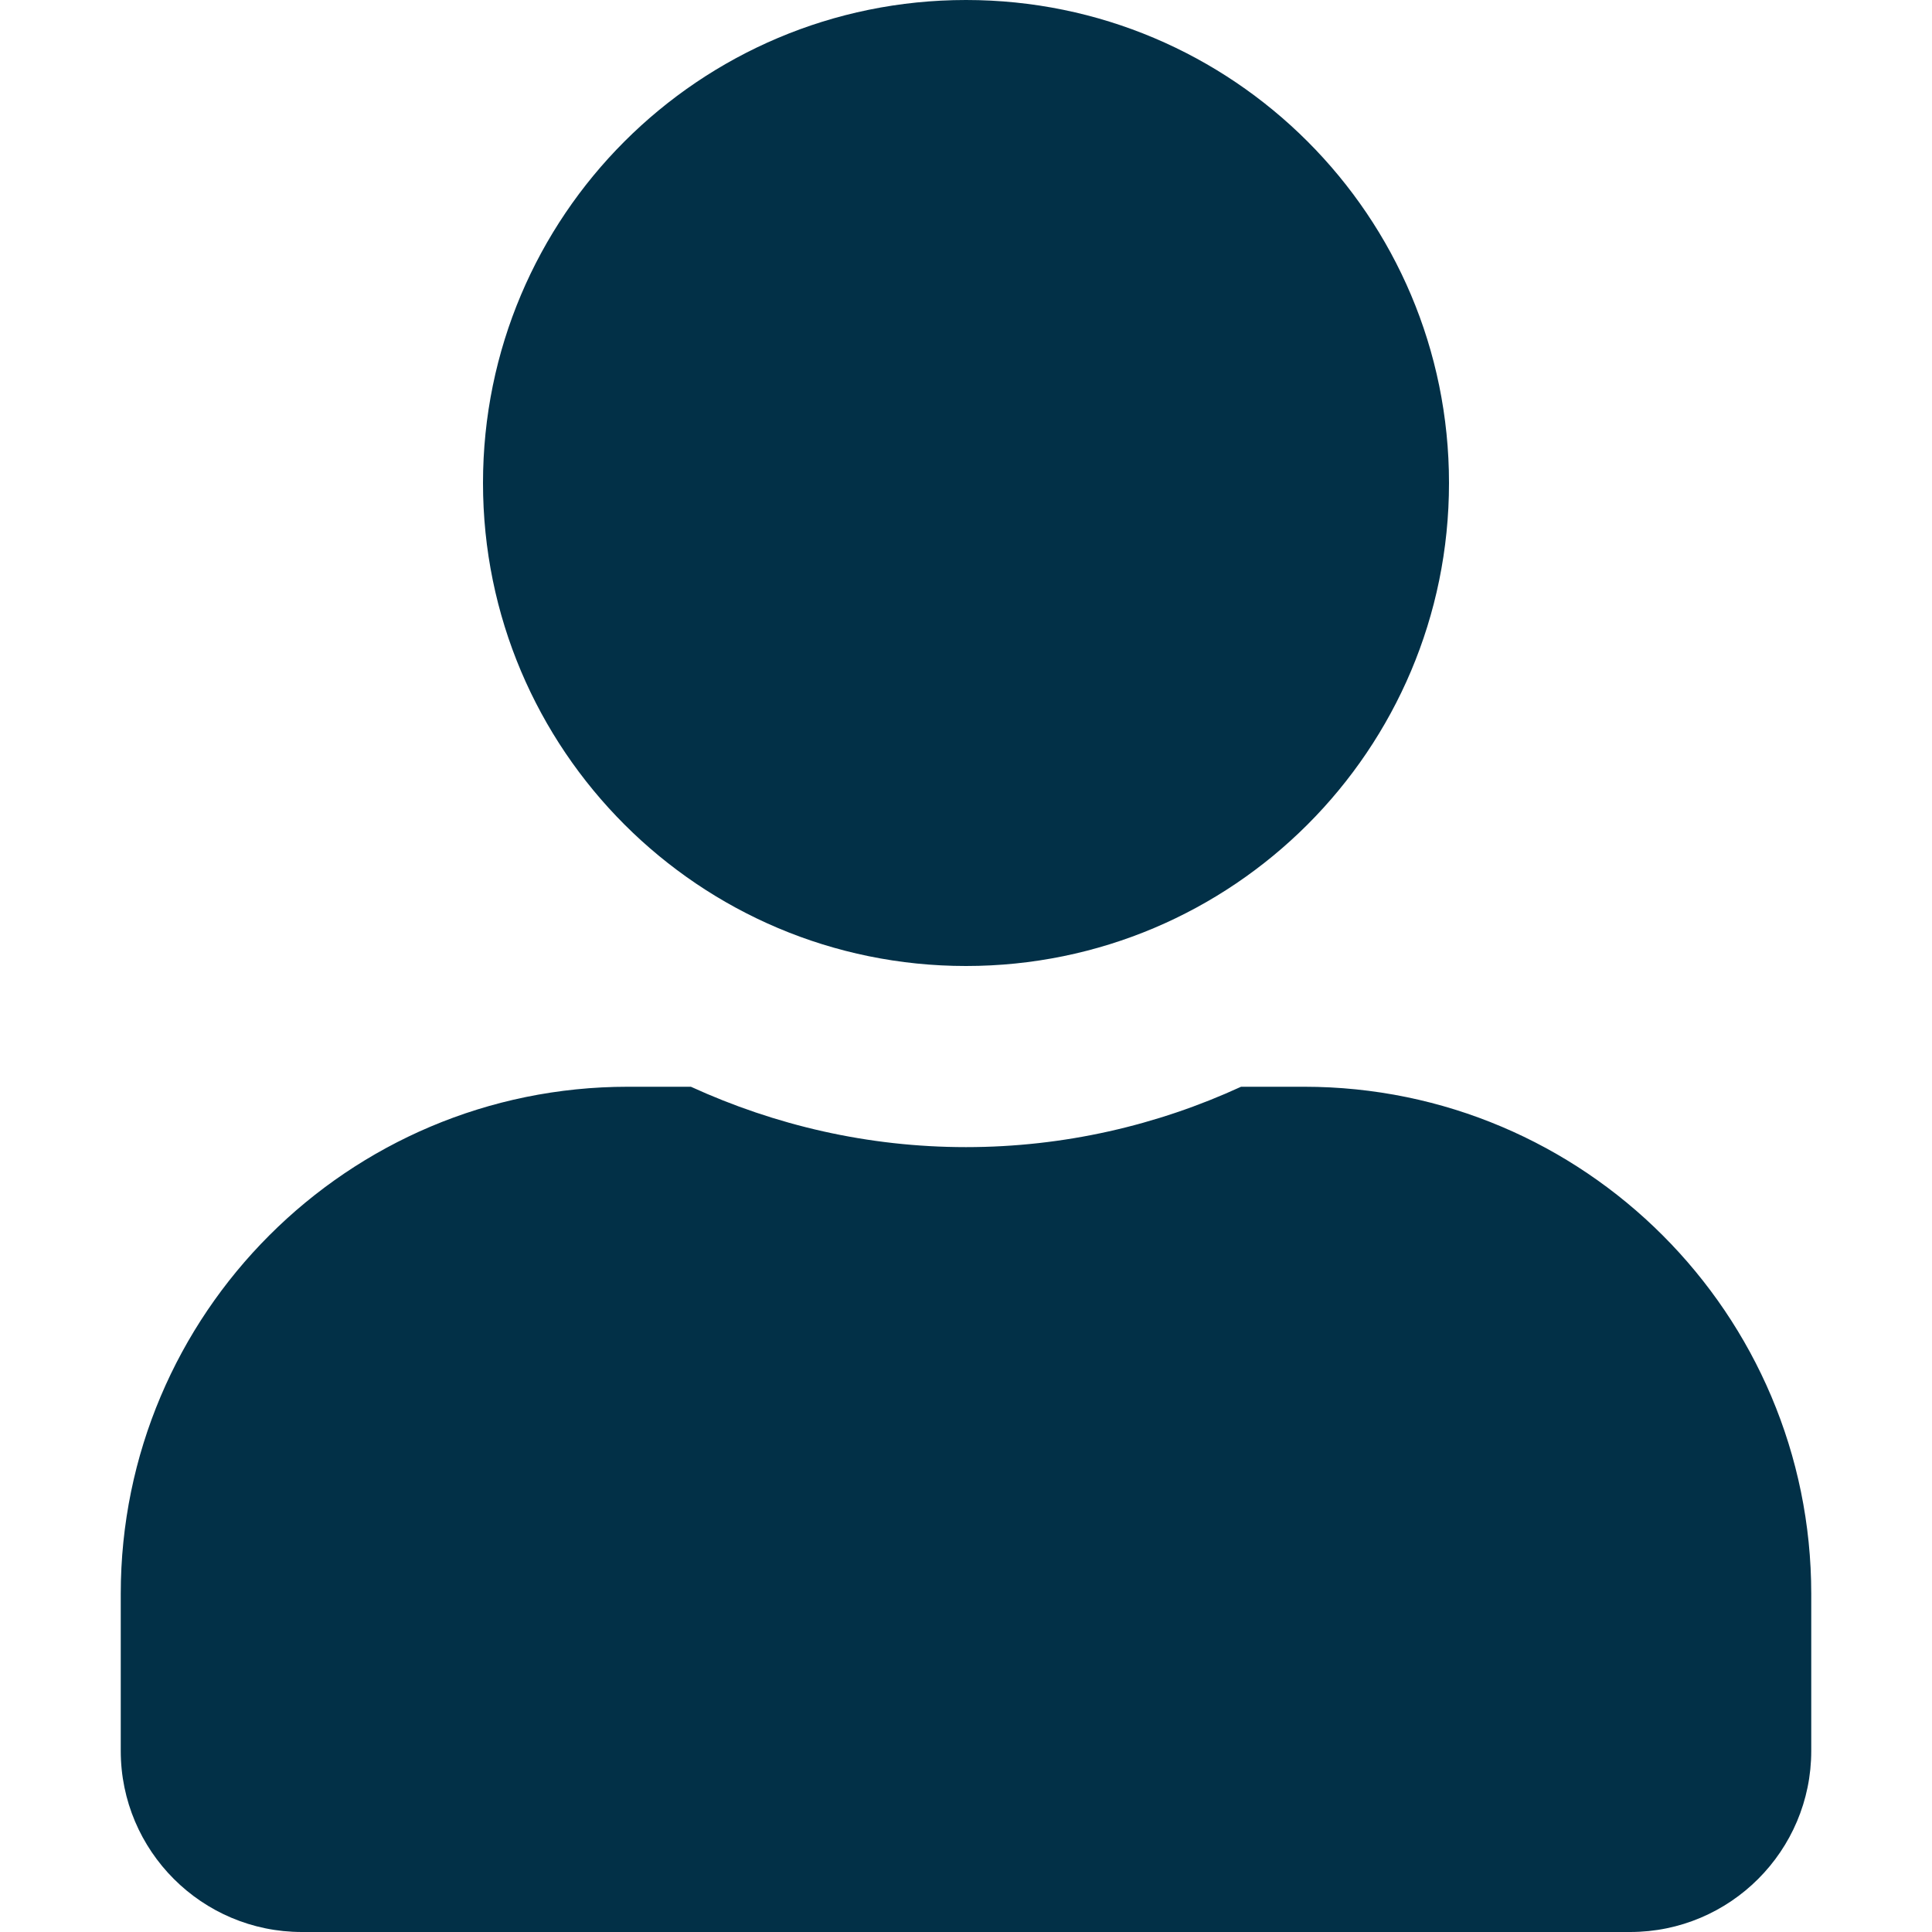 <svg width="64" height="64" viewBox="0 0 64 64" fill="none" xmlns="http://www.w3.org/2000/svg">
<path d="M32 32C40.837 32 48 24.837 48 16C48 7.162 40.837 0 32 0C23.163 0 16 7.162 16 16C16 24.837 23.163 32 32 32ZM43.2 36H41.112C38.337 37.275 35.25 38 32 38C28.75 38 25.675 37.275 22.887 36H20.8C11.525 36 4 43.525 4 52.8V58C4 61.312 6.688 64 10 64H54C57.312 64 60 61.312 60 58V52.8C60 43.525 52.475 36 43.2 36Z" fill="#023047"/>
</svg>
